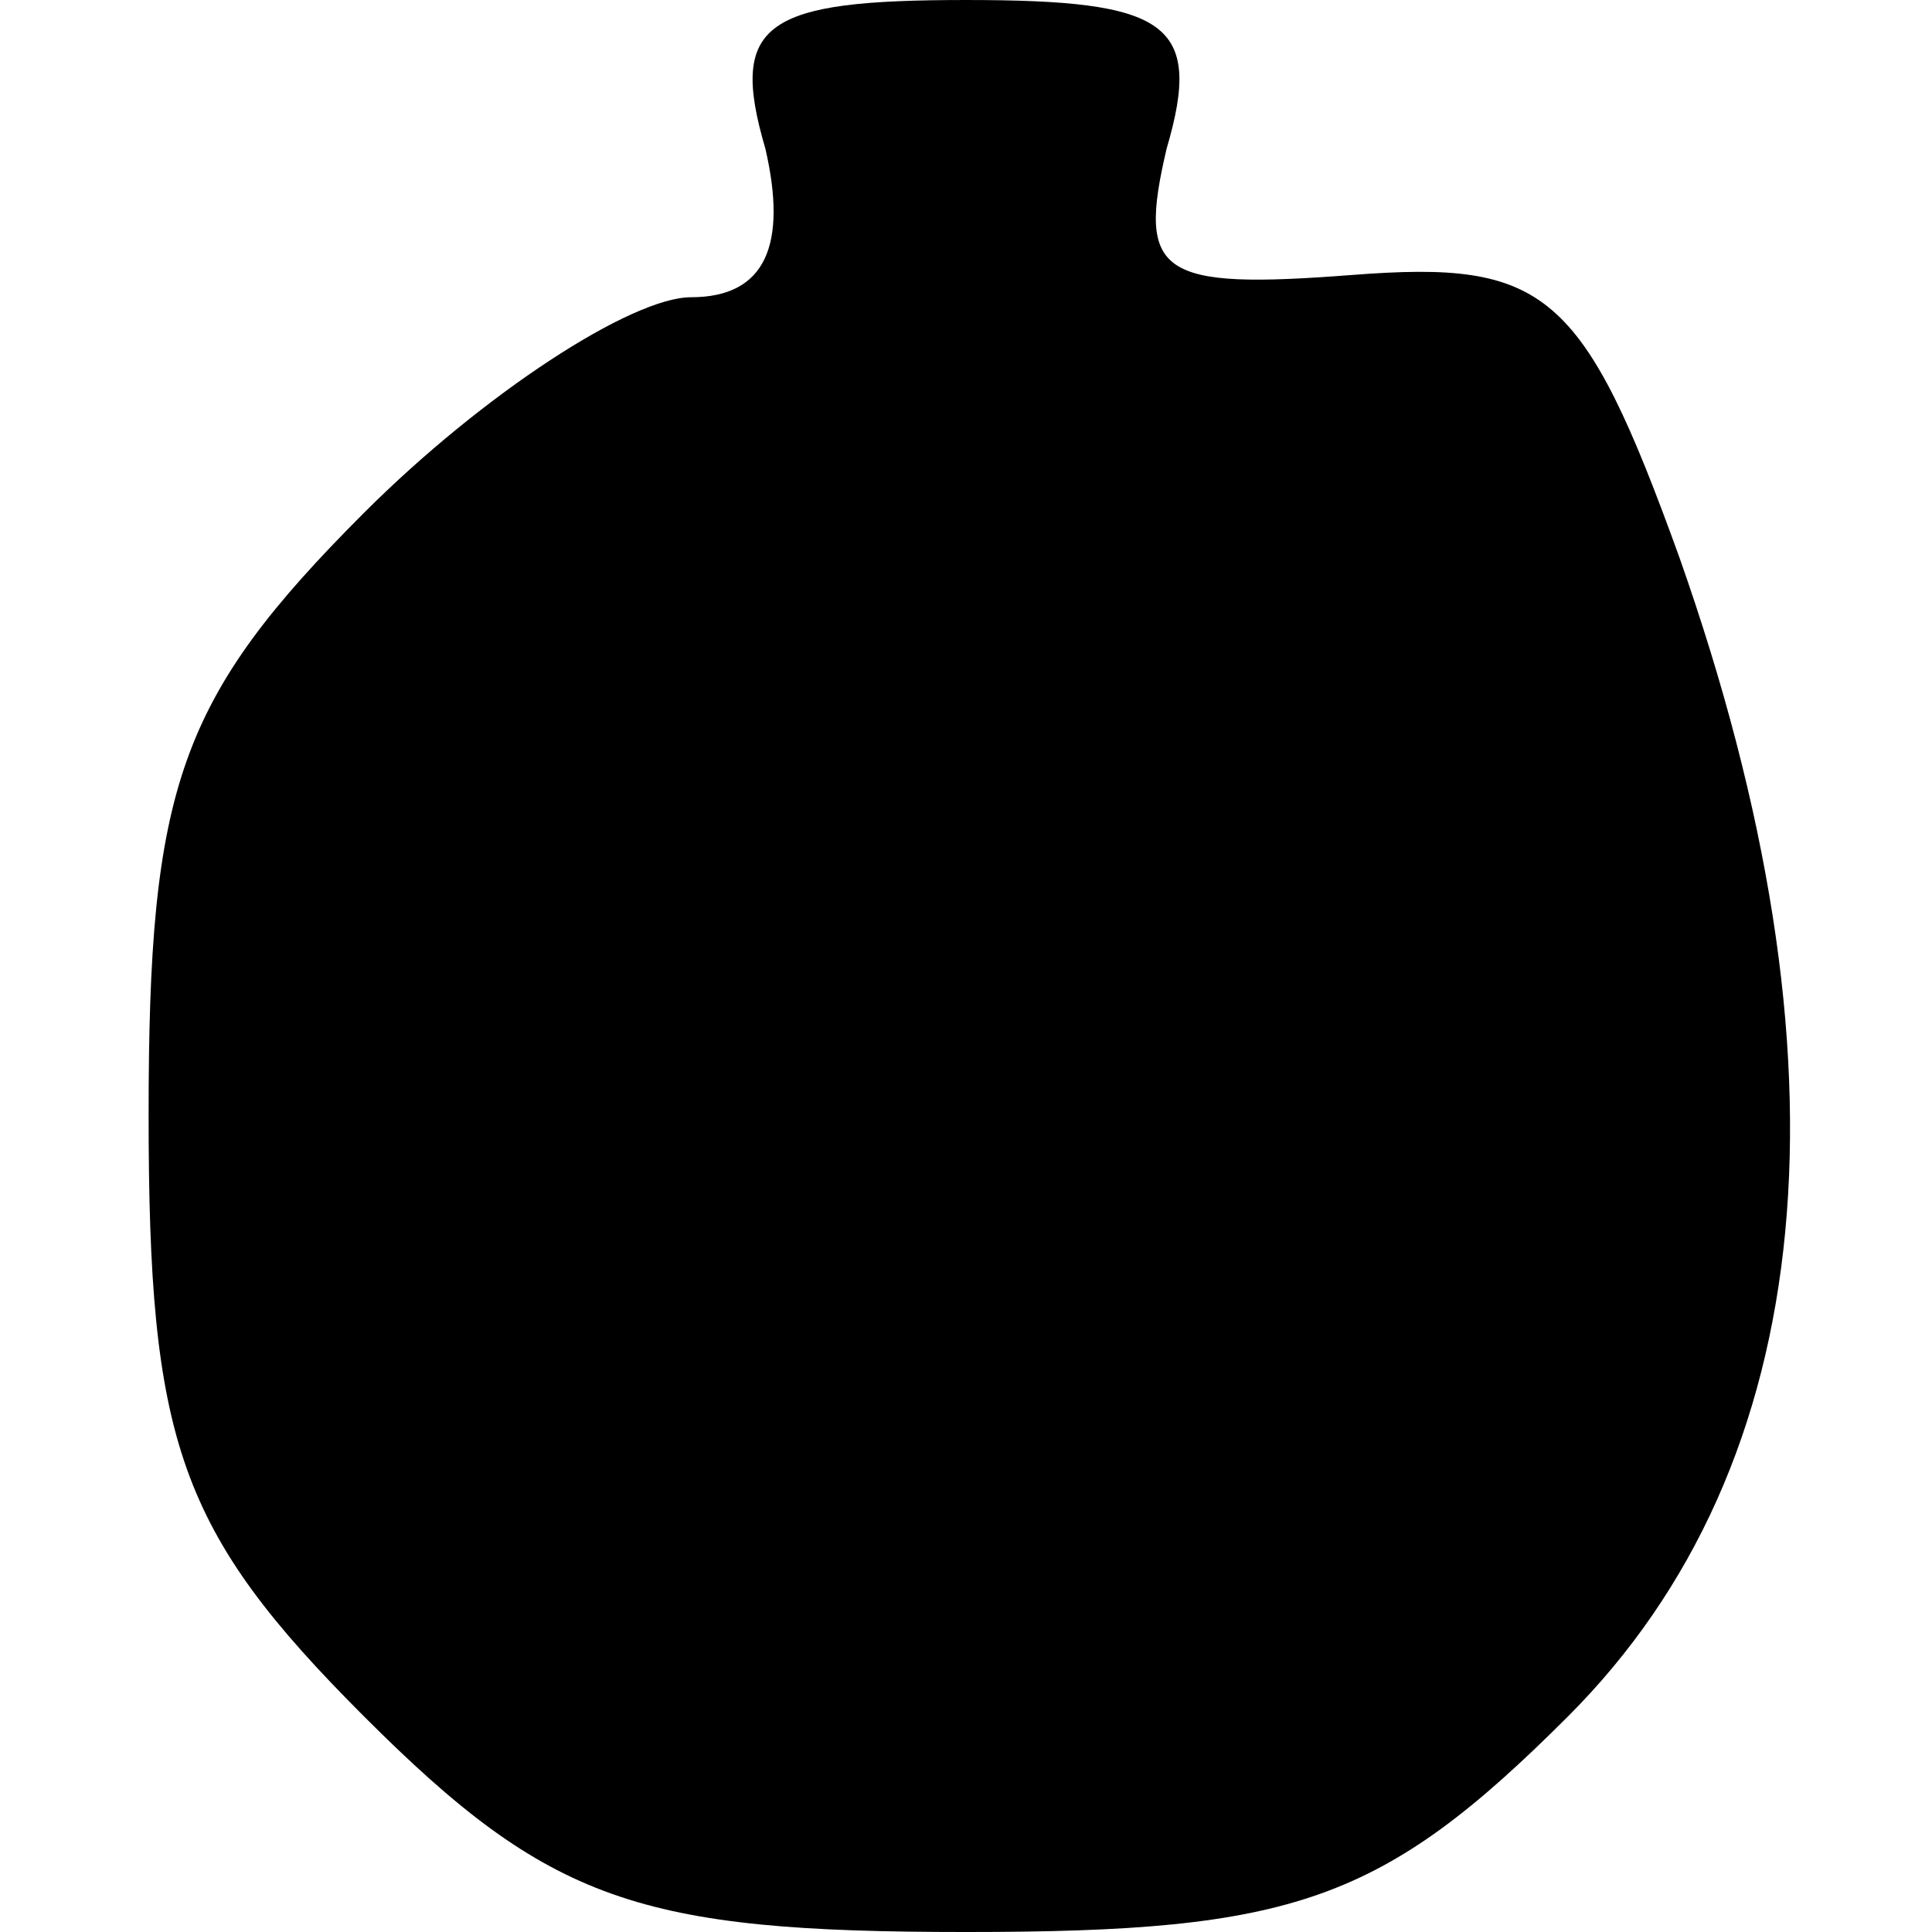 <?xml version="1.0" standalone="no"?>
<!DOCTYPE svg PUBLIC "-//W3C//DTD SVG 20010904//EN"
 "http://www.w3.org/TR/2001/REC-SVG-20010904/DTD/svg10.dtd">
<svg version="1.0" xmlns="http://www.w3.org/2000/svg"
 width="26pt" height="26pt" viewBox="0 0 26 26"
 preserveAspectRatio="xMidYMid meet">
<g transform="translate(0,26) scale(0.1,-0.1)"
fill="#000000" stroke="none">
<path d="M103 240 c3 -13 0 -20 -10 -20 -8 0 -28 -13 -44 -29 -25 -25 -29 -37
-29 -81 0 -44 4 -56 29 -81 25 -25 37 -29 81 -29 44 0 56 4 81 29 34 34 39 88
15 156 -13 36 -18 40 -44 38 -26 -2 -29 0 -25 17 5 17 0 20 -27 20 -27 0 -32
-3 -27 -20z"/>
</g>
</svg>
